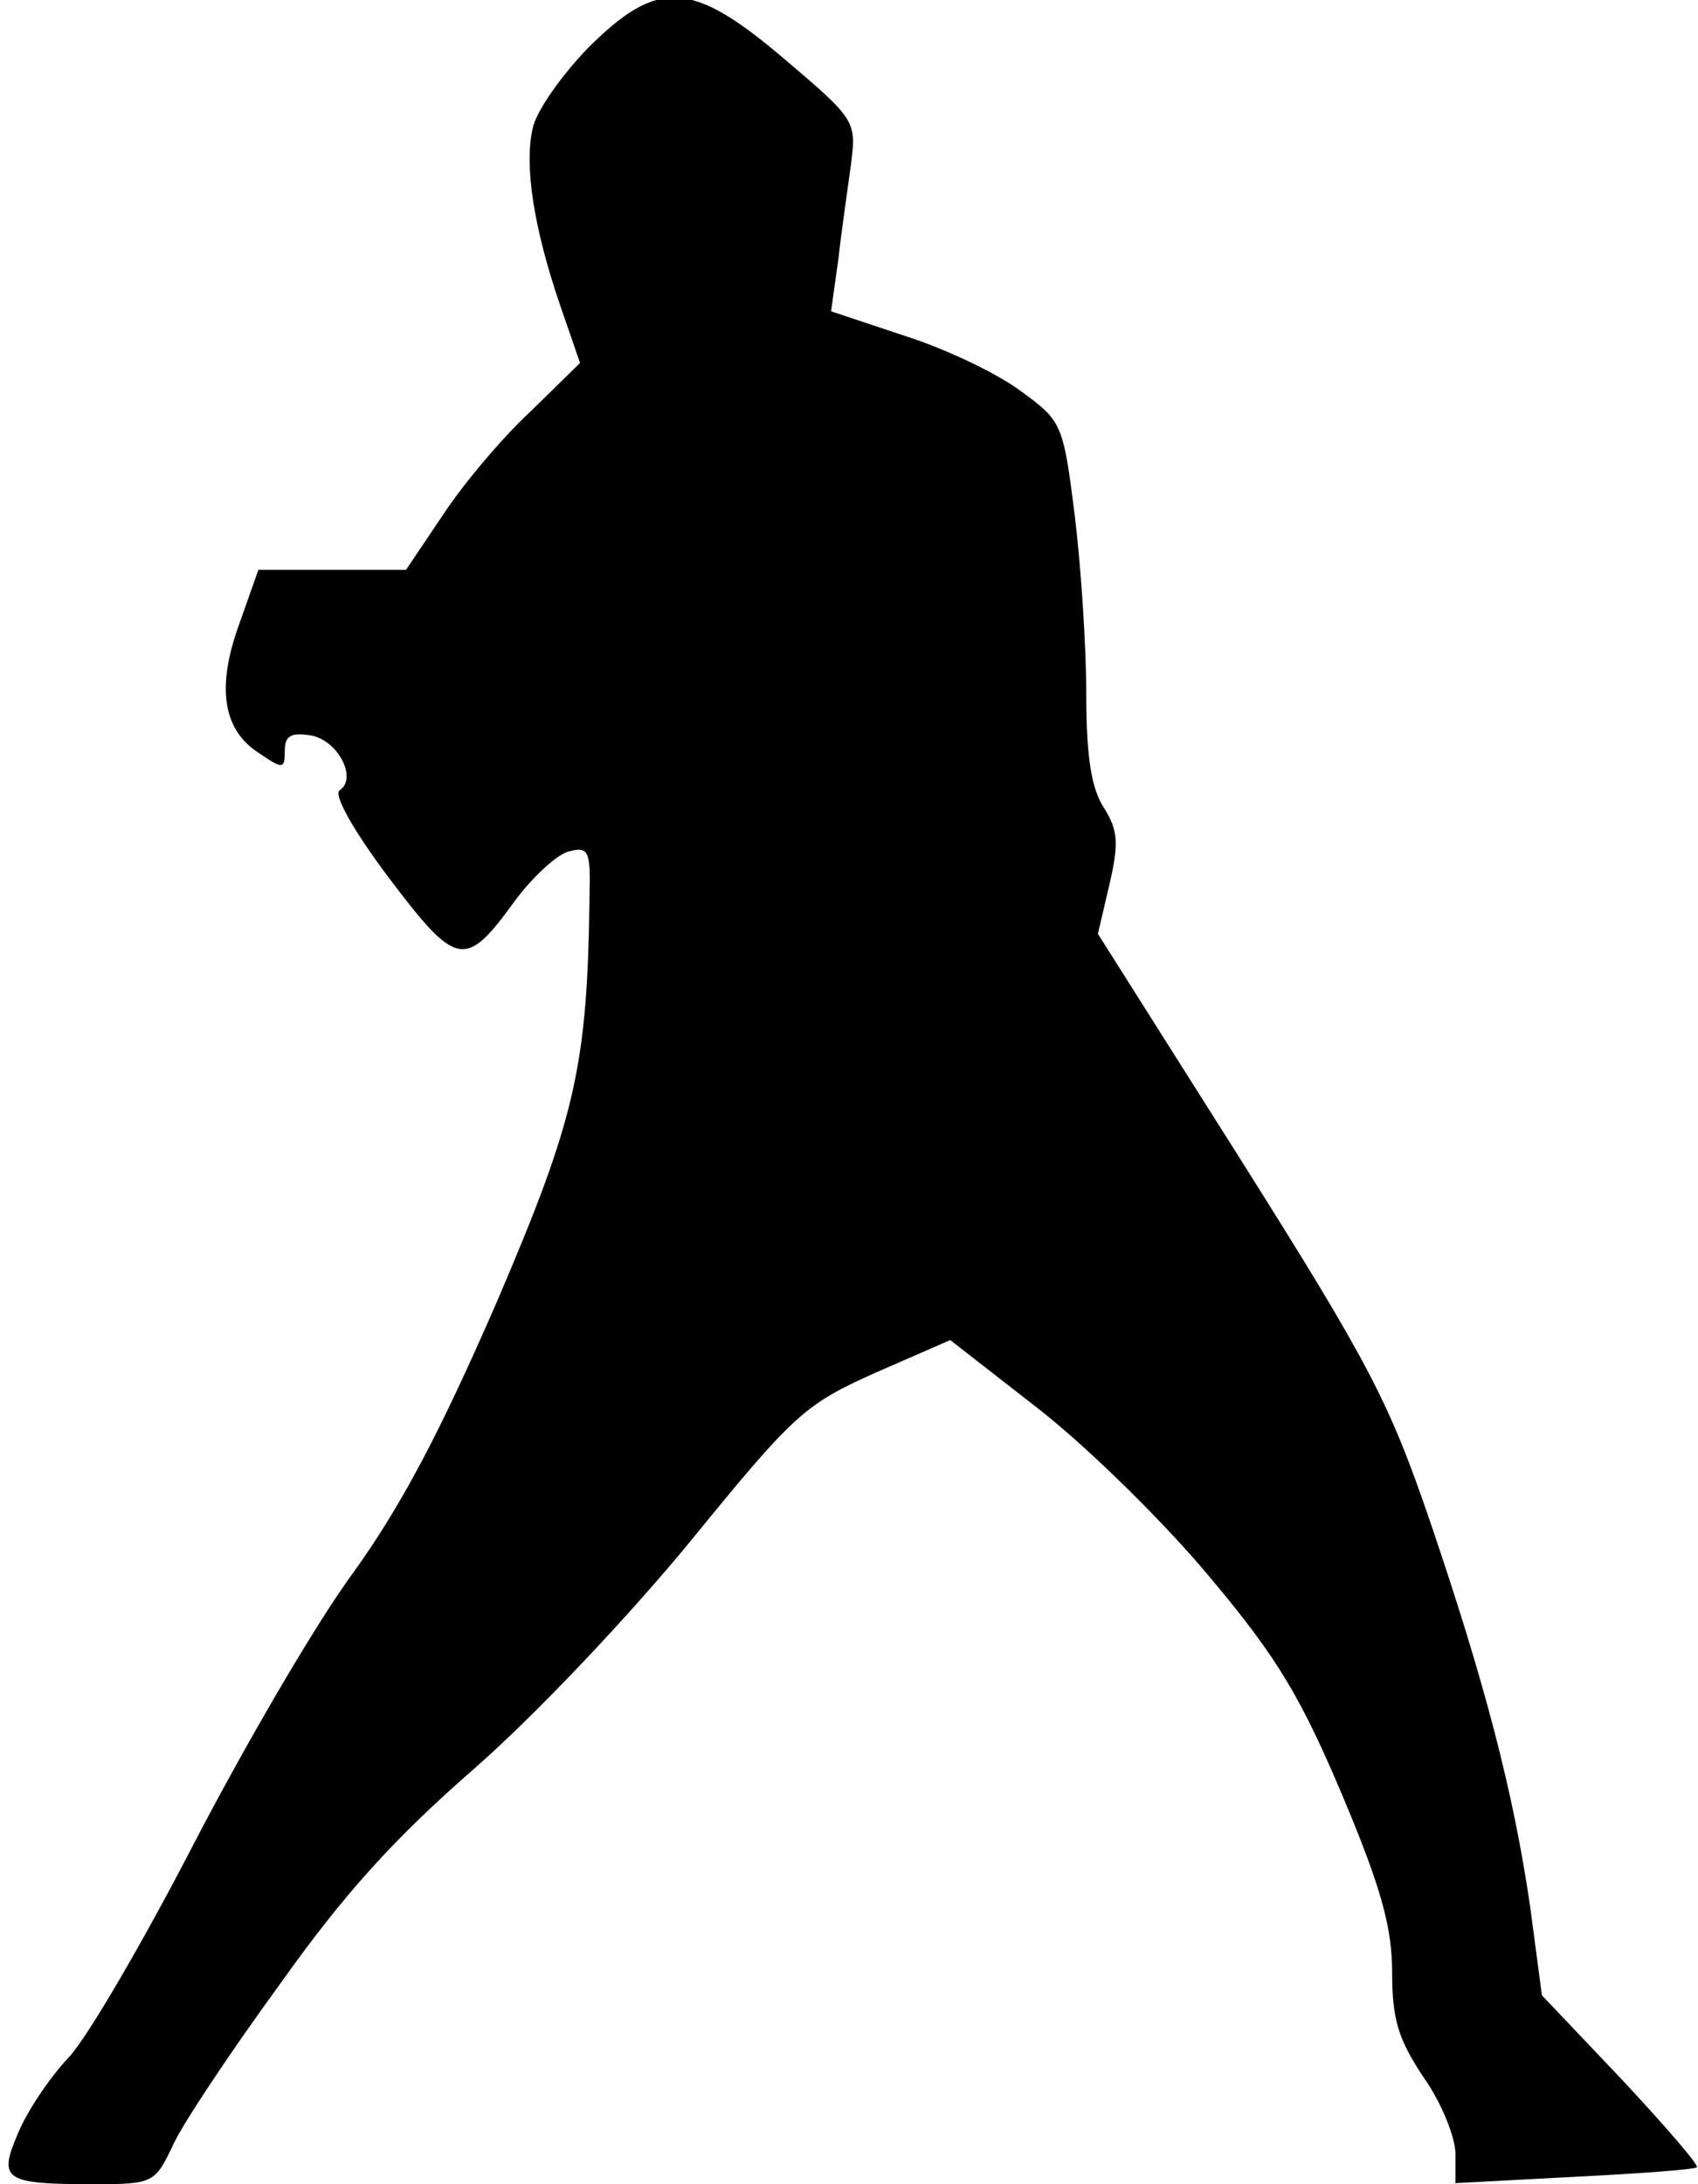 <?xml version="1.0" standalone="no"?>
<!DOCTYPE svg PUBLIC "-//W3C//DTD SVG 20010904//EN"
 "http://www.w3.org/TR/2001/REC-SVG-20010904/DTD/svg10.dtd">
<svg version="1.0" xmlns="http://www.w3.org/2000/svg"
 width="161pt" height="207pt" viewBox="0 0 161 207"
 preserveAspectRatio="xMidYMid meet">
<g transform="translate(0,207) scale(0.1,-0.1)"
fill="#000000" stroke="none">
<path fill="#000000" stroke="none" d="M557 2024 c-25 -26 -49 -60 -52 -76 -8
-35 1 -94 26 -167 l19 -55 -47 -46 c-27 -25 -64 -69 -83 -98 l-35 -52 -70 0
-70 0 -18 -51 c-22 -60 -16 -101 19 -123 22 -15 24 -15 24 2 0 15 6 18 25 15
26 -5 44 -41 27 -52 -6 -4 13 -38 46 -82 65 -86 73 -88 120 -23 17 23 40 44
51 47 19 5 21 1 20 -41 -2 -163 -13 -211 -88 -386 -54 -124 -90 -192 -135
-255 -35 -47 -102 -162 -151 -256 -48 -93 -102 -186 -120 -205 -18 -19 -40
-52 -48 -72 -19 -44 -13 -48 72 -48 56 0 58 1 75 37 9 20 55 89 101 152 61 86
109 139 186 206 58 51 146 144 205 216 97 119 107 128 174 158 l71 31 86 -67
c48 -38 120 -109 162 -160 63 -75 85 -113 124 -205 37 -88 47 -125 47 -168 0
-44 6 -63 30 -99 17 -24 30 -57 30 -72 l0 -28 113 6 c61 3 114 7 116 9 2 2
-30 39 -71 83 l-76 80 -11 83 c-16 110 -43 213 -95 366 -39 114 -58 150 -179
342 l-136 215 11 47 c9 39 8 51 -5 72 -12 18 -17 48 -17 107 0 46 -5 122 -11
171 -11 87 -12 89 -52 118 -23 17 -72 40 -110 52 l-69 23 7 50 c3 27 9 68 12
90 5 40 4 42 -62 98 -89 76 -121 78 -188 11z"/>
</g>
</svg>
